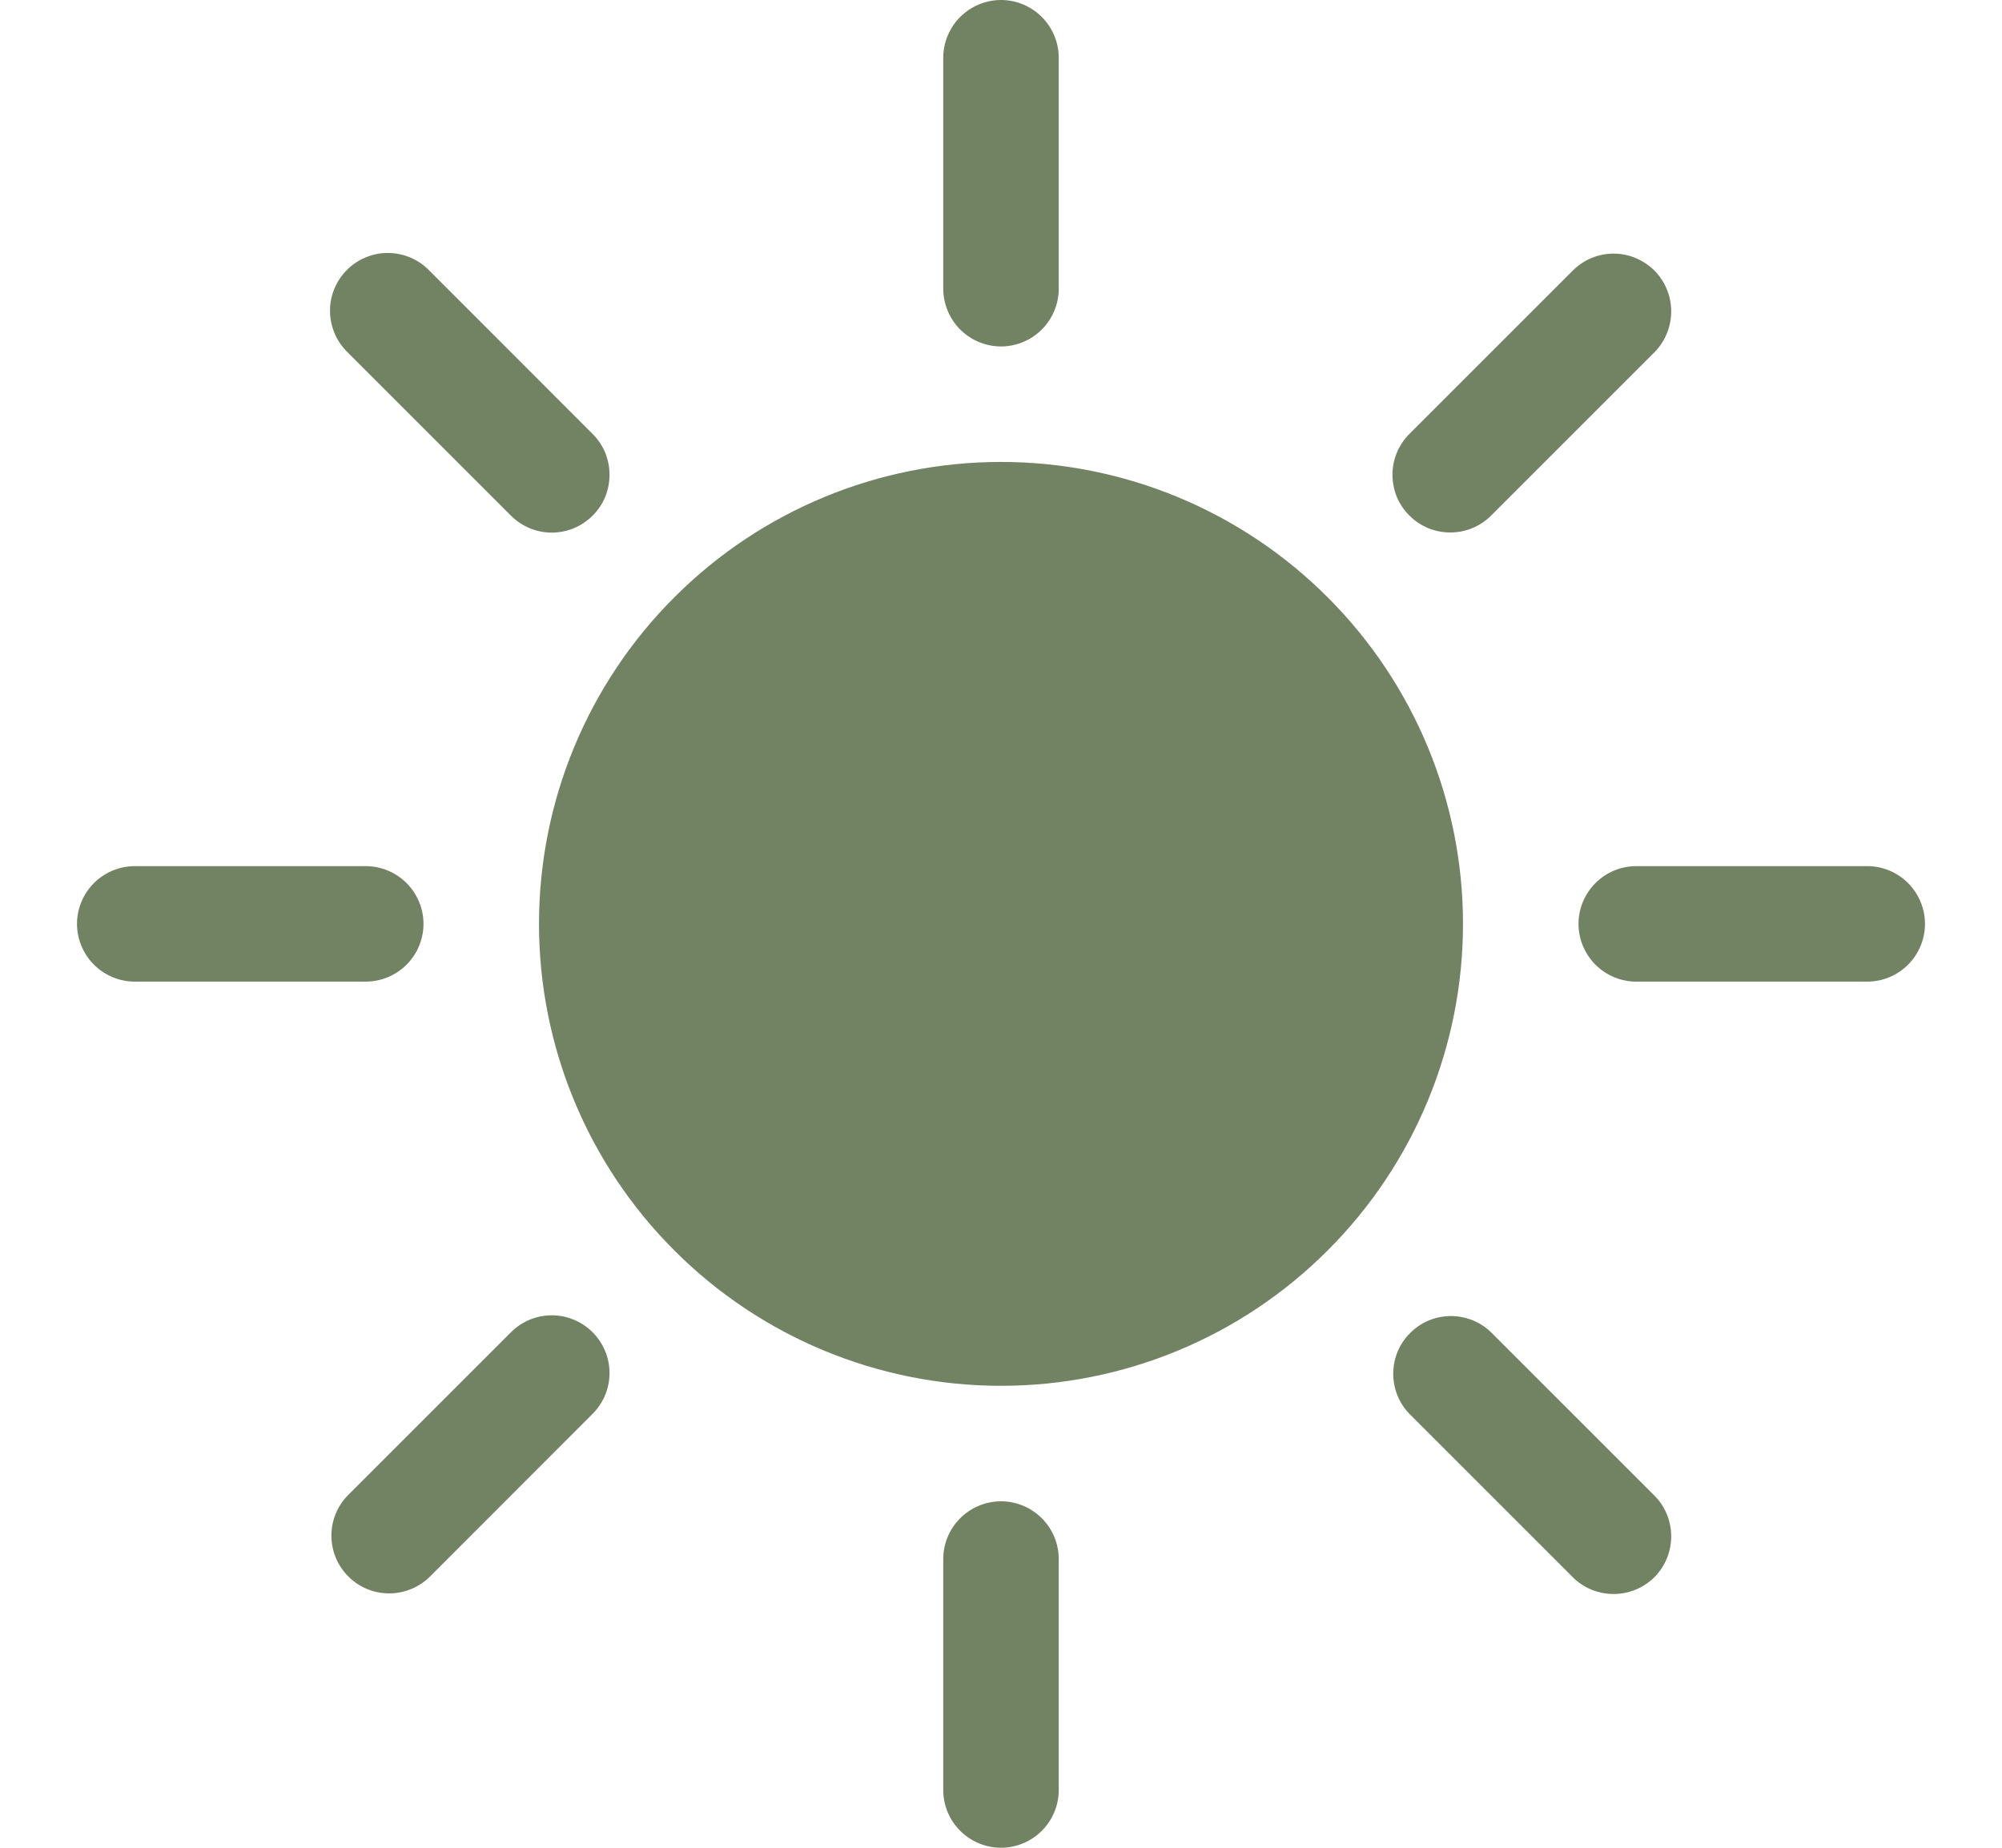 <svg width="13" height="12" viewBox="0 0 13 12" fill="none" xmlns="http://www.w3.org/2000/svg">
<g clip-path="url(#clip0_6348_27703)">
<g clip-path="url(#clip1_6348_27703)">
<path d="M6.5 9C7.296 9 8.059 8.684 8.621 8.121C9.184 7.559 9.5 6.796 9.5 6C9.5 5.204 9.184 4.441 8.621 3.879C8.059 3.316 7.296 3 6.5 3C5.704 3 4.941 3.316 4.379 3.879C3.816 4.441 3.5 5.204 3.5 6C3.5 6.796 3.816 7.559 4.379 8.121C4.941 8.684 5.704 9 6.5 9ZM6.5 0C6.599 0 6.695 0.04 6.765 0.11C6.835 0.18 6.875 0.276 6.875 0.375V1.875C6.875 1.974 6.835 2.07 6.765 2.14C6.695 2.21 6.599 2.25 6.5 2.25C6.401 2.25 6.305 2.21 6.235 2.14C6.165 2.07 6.125 1.974 6.125 1.875V0.375C6.125 0.276 6.165 0.18 6.235 0.11C6.305 0.04 6.401 0 6.5 0ZM6.5 9.75C6.599 9.75 6.695 9.79 6.765 9.86C6.835 9.93 6.875 10.025 6.875 10.125V11.625C6.875 11.725 6.835 11.82 6.765 11.89C6.695 11.96 6.599 12 6.5 12C6.401 12 6.305 11.96 6.235 11.89C6.165 11.82 6.125 11.725 6.125 11.625V10.125C6.125 10.025 6.165 9.93 6.235 9.86C6.305 9.79 6.401 9.75 6.5 9.75ZM12.5 6C12.5 6.099 12.46 6.195 12.39 6.265C12.32 6.335 12.225 6.375 12.125 6.375H10.625C10.525 6.375 10.43 6.335 10.36 6.265C10.29 6.195 10.25 6.099 10.25 6C10.25 5.901 10.29 5.805 10.36 5.735C10.43 5.665 10.525 5.625 10.625 5.625H12.125C12.225 5.625 12.32 5.665 12.39 5.735C12.46 5.805 12.5 5.901 12.5 6ZM2.75 6C2.75 6.099 2.71 6.195 2.64 6.265C2.57 6.335 2.474 6.375 2.375 6.375H0.875C0.776 6.375 0.68 6.335 0.61 6.265C0.54 6.195 0.5 6.099 0.5 6C0.5 5.901 0.54 5.805 0.61 5.735C0.68 5.665 0.776 5.625 0.875 5.625H2.375C2.474 5.625 2.57 5.665 2.64 5.735C2.71 5.805 2.75 5.901 2.75 6ZM10.743 1.757C10.813 1.828 10.852 1.923 10.852 2.022C10.852 2.122 10.813 2.217 10.743 2.288L9.682 3.349C9.647 3.384 9.606 3.411 9.56 3.43C9.515 3.449 9.466 3.458 9.417 3.458C9.317 3.458 9.222 3.419 9.152 3.348C9.117 3.314 9.089 3.272 9.07 3.227C9.052 3.181 9.042 3.132 9.042 3.083C9.042 2.983 9.082 2.888 9.152 2.818L10.213 1.757C10.283 1.687 10.378 1.647 10.478 1.647C10.577 1.647 10.672 1.687 10.743 1.757ZM3.848 8.652C3.918 8.722 3.958 8.818 3.958 8.917C3.958 9.017 3.918 9.112 3.848 9.182L2.788 10.243C2.717 10.311 2.622 10.349 2.524 10.348C2.425 10.347 2.331 10.308 2.262 10.238C2.192 10.169 2.153 10.075 2.152 9.976C2.151 9.878 2.189 9.783 2.257 9.713L3.318 8.652C3.388 8.582 3.483 8.542 3.583 8.542C3.682 8.542 3.778 8.582 3.848 8.652ZM10.743 10.243C10.672 10.313 10.577 10.352 10.478 10.352C10.378 10.352 10.283 10.313 10.213 10.243L9.152 9.182C9.084 9.112 9.046 9.017 9.047 8.918C9.048 8.82 9.087 8.726 9.157 8.657C9.226 8.587 9.32 8.548 9.418 8.547C9.517 8.546 9.612 8.584 9.682 8.652L10.743 9.713C10.813 9.783 10.852 9.878 10.852 9.978C10.852 10.077 10.813 10.172 10.743 10.243ZM3.848 3.349C3.778 3.419 3.682 3.459 3.583 3.459C3.483 3.459 3.388 3.419 3.318 3.349L2.257 2.288C2.221 2.253 2.193 2.212 2.173 2.166C2.154 2.12 2.143 2.071 2.143 2.021C2.142 1.971 2.152 1.922 2.171 1.876C2.19 1.83 2.217 1.788 2.253 1.753C2.288 1.717 2.33 1.69 2.376 1.671C2.422 1.652 2.471 1.642 2.521 1.643C2.571 1.643 2.62 1.654 2.666 1.673C2.712 1.693 2.753 1.721 2.788 1.757L3.848 2.818C3.883 2.853 3.911 2.894 3.93 2.94C3.948 2.985 3.958 3.034 3.958 3.083C3.958 3.133 3.948 3.181 3.93 3.227C3.911 3.273 3.883 3.314 3.848 3.349Z" fill="#728363"/>
</g>
</g>
<defs>
<clipPath id="clip0_6348_27703">
<rect width="12" height="12" fill="white" transform="translate(0.5)"/>
</clipPath>
<clipPath id="clip1_6348_27703">
<rect width="12" height="12" fill="white" transform="translate(0.5)"/>
</clipPath>
</defs>
</svg>
